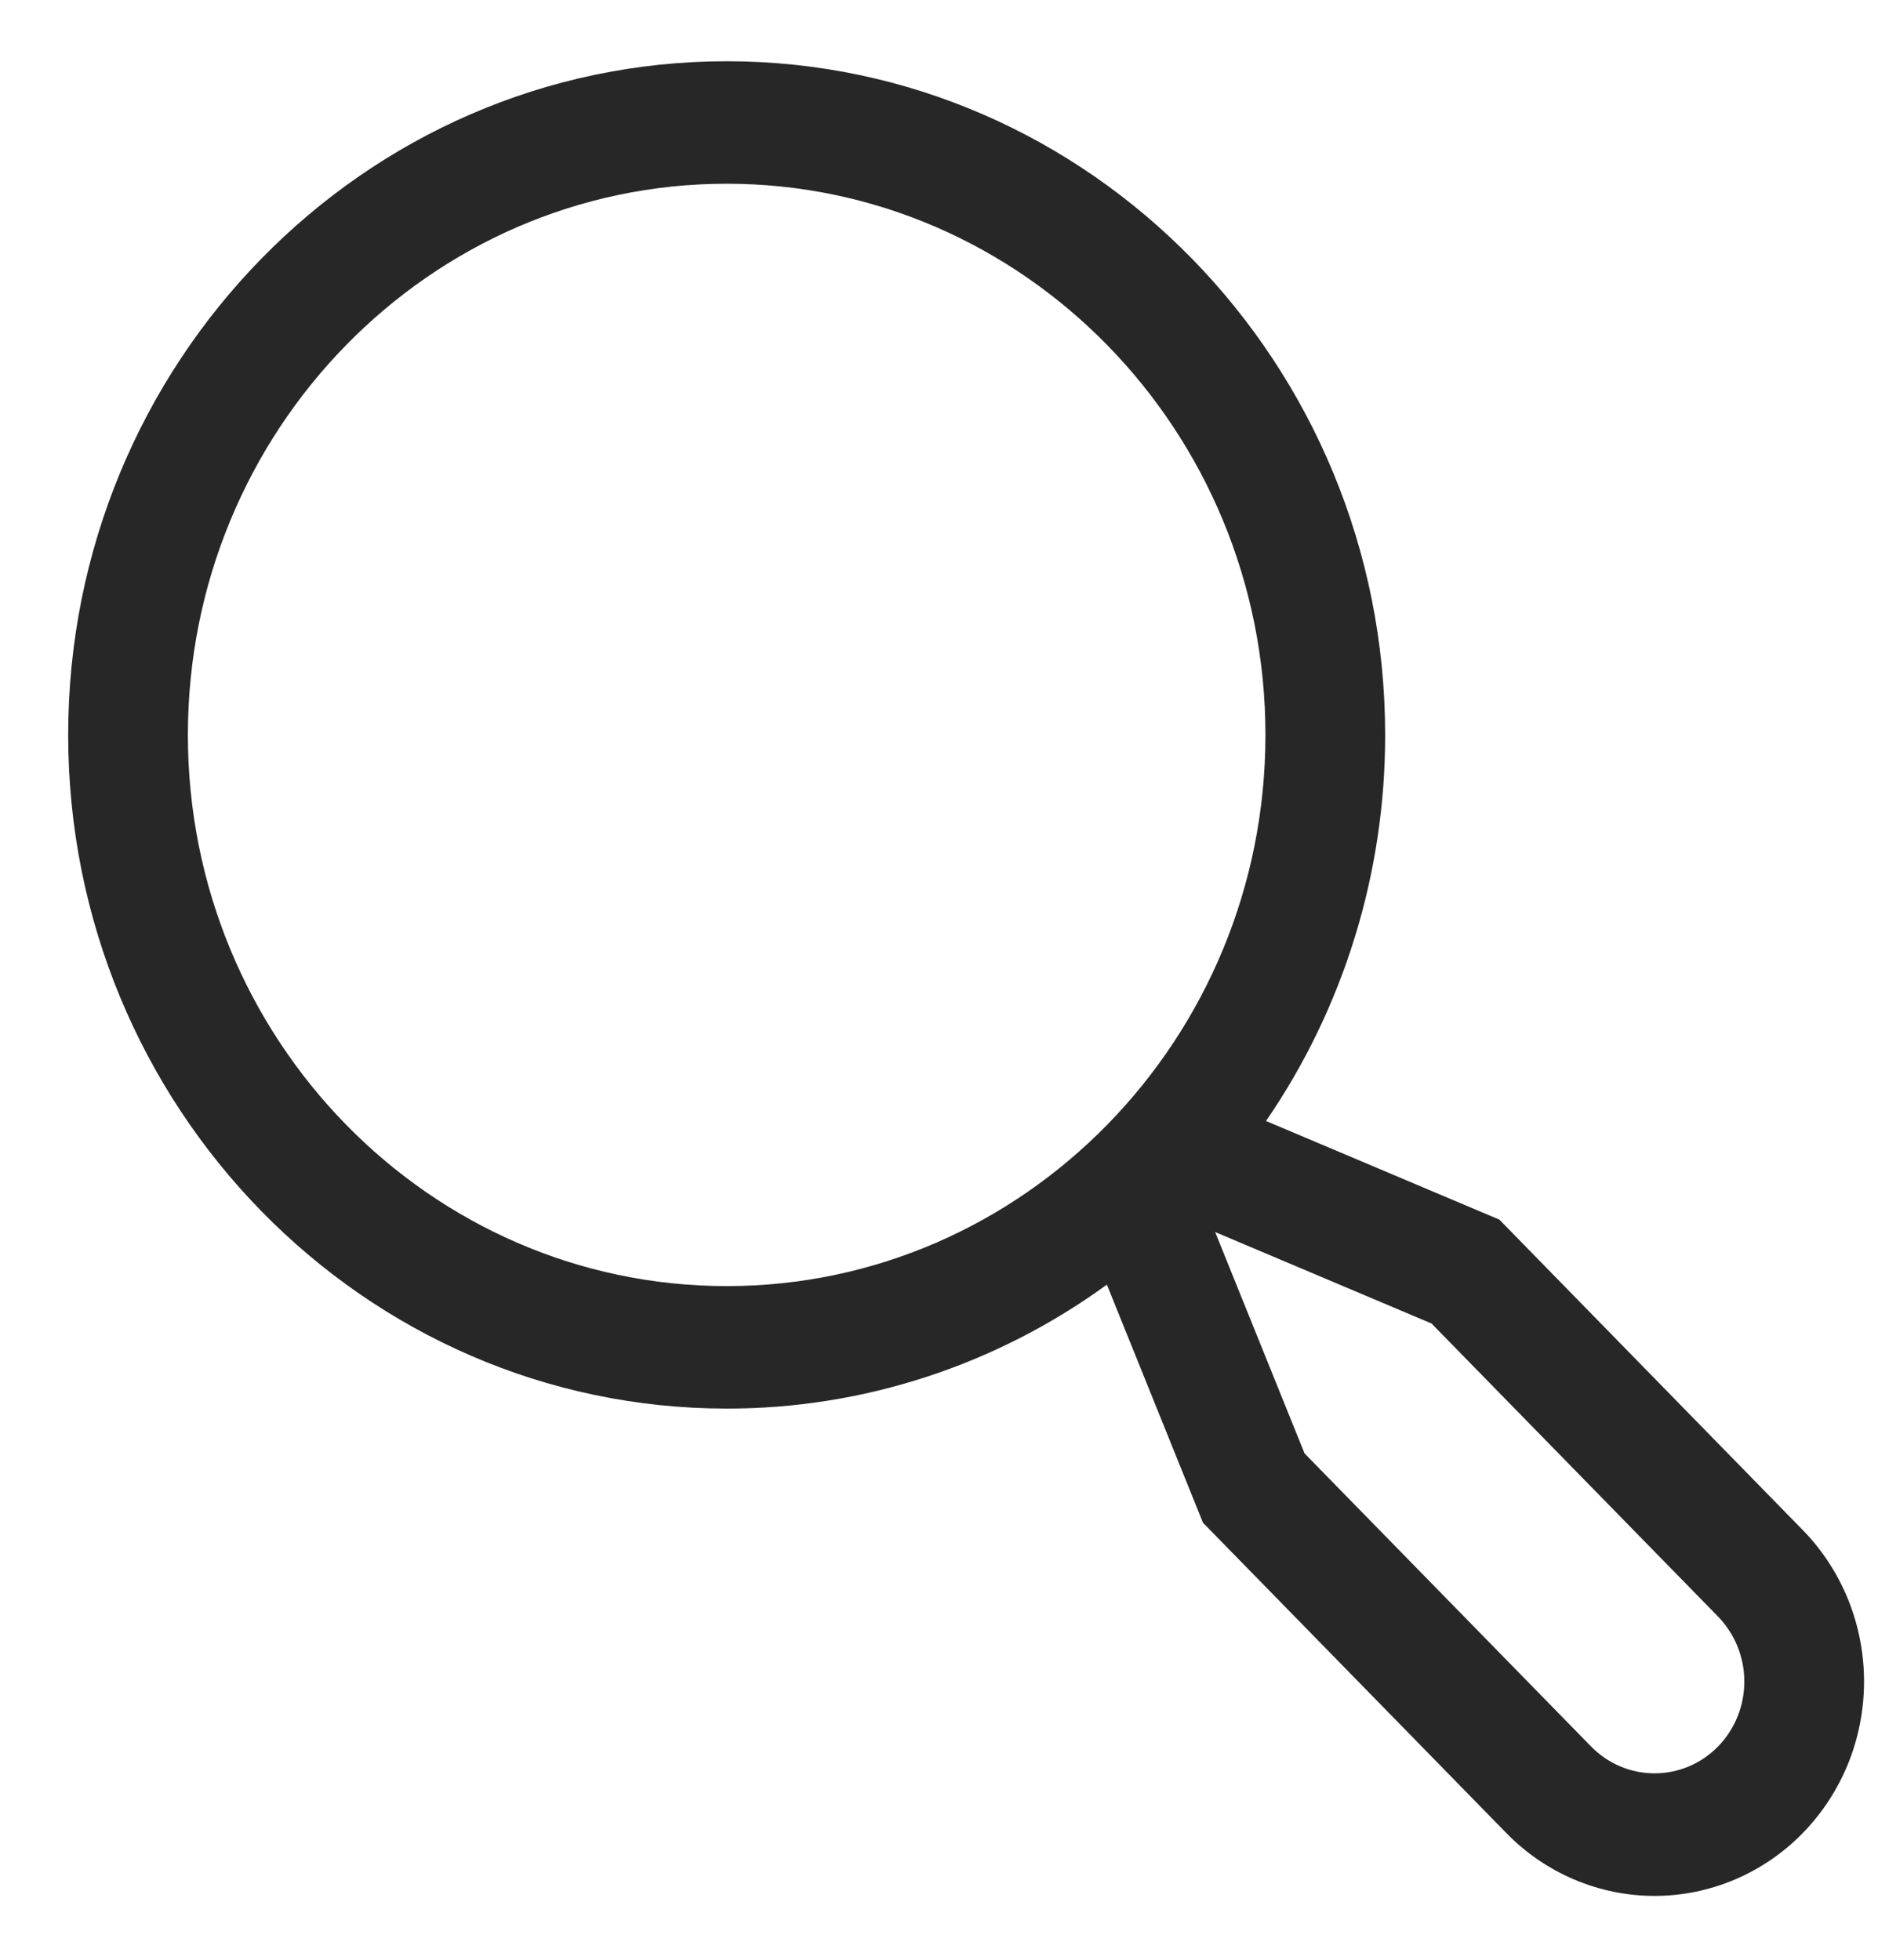 <svg width="23" height="24" viewBox="0 0 23 24" fill="none" xmlns="http://www.w3.org/2000/svg">
<path d="M22.078 18.737L18.363 14.936L15.505 13.728C16.456 12.344 16.966 10.692 16.964 9C16.964 4.451 13.346 0.75 8.9 0.75C4.453 0.75 0.835 4.451 0.835 9C0.835 13.549 4.453 17.25 8.9 17.25C10.568 17.252 12.196 16.721 13.556 15.732L14.733 18.648L18.449 22.449C18.687 22.693 18.97 22.886 19.281 23.018C19.593 23.15 19.926 23.218 20.263 23.218C20.6 23.218 20.934 23.15 21.245 23.018C21.557 22.886 21.84 22.693 22.078 22.449C22.316 22.205 22.505 21.916 22.634 21.598C22.763 21.279 22.829 20.938 22.829 20.593C22.829 20.248 22.763 19.907 22.634 19.588C22.505 19.27 22.316 18.98 22.078 18.737V18.737ZM2.301 9C2.301 5.278 5.261 2.25 8.9 2.25C12.538 2.25 15.498 5.278 15.498 9C15.498 12.722 12.538 15.75 8.9 15.75C5.261 15.75 2.301 12.722 2.301 9ZM21.041 21.388C20.835 21.599 20.555 21.717 20.263 21.717C19.972 21.717 19.692 21.599 19.486 21.388L15.977 17.799L14.882 15.088L17.532 16.208L21.041 19.797C21.247 20.009 21.363 20.295 21.363 20.593C21.363 20.891 21.247 21.177 21.041 21.388V21.388Z" fill="#272727"/>
</svg>
